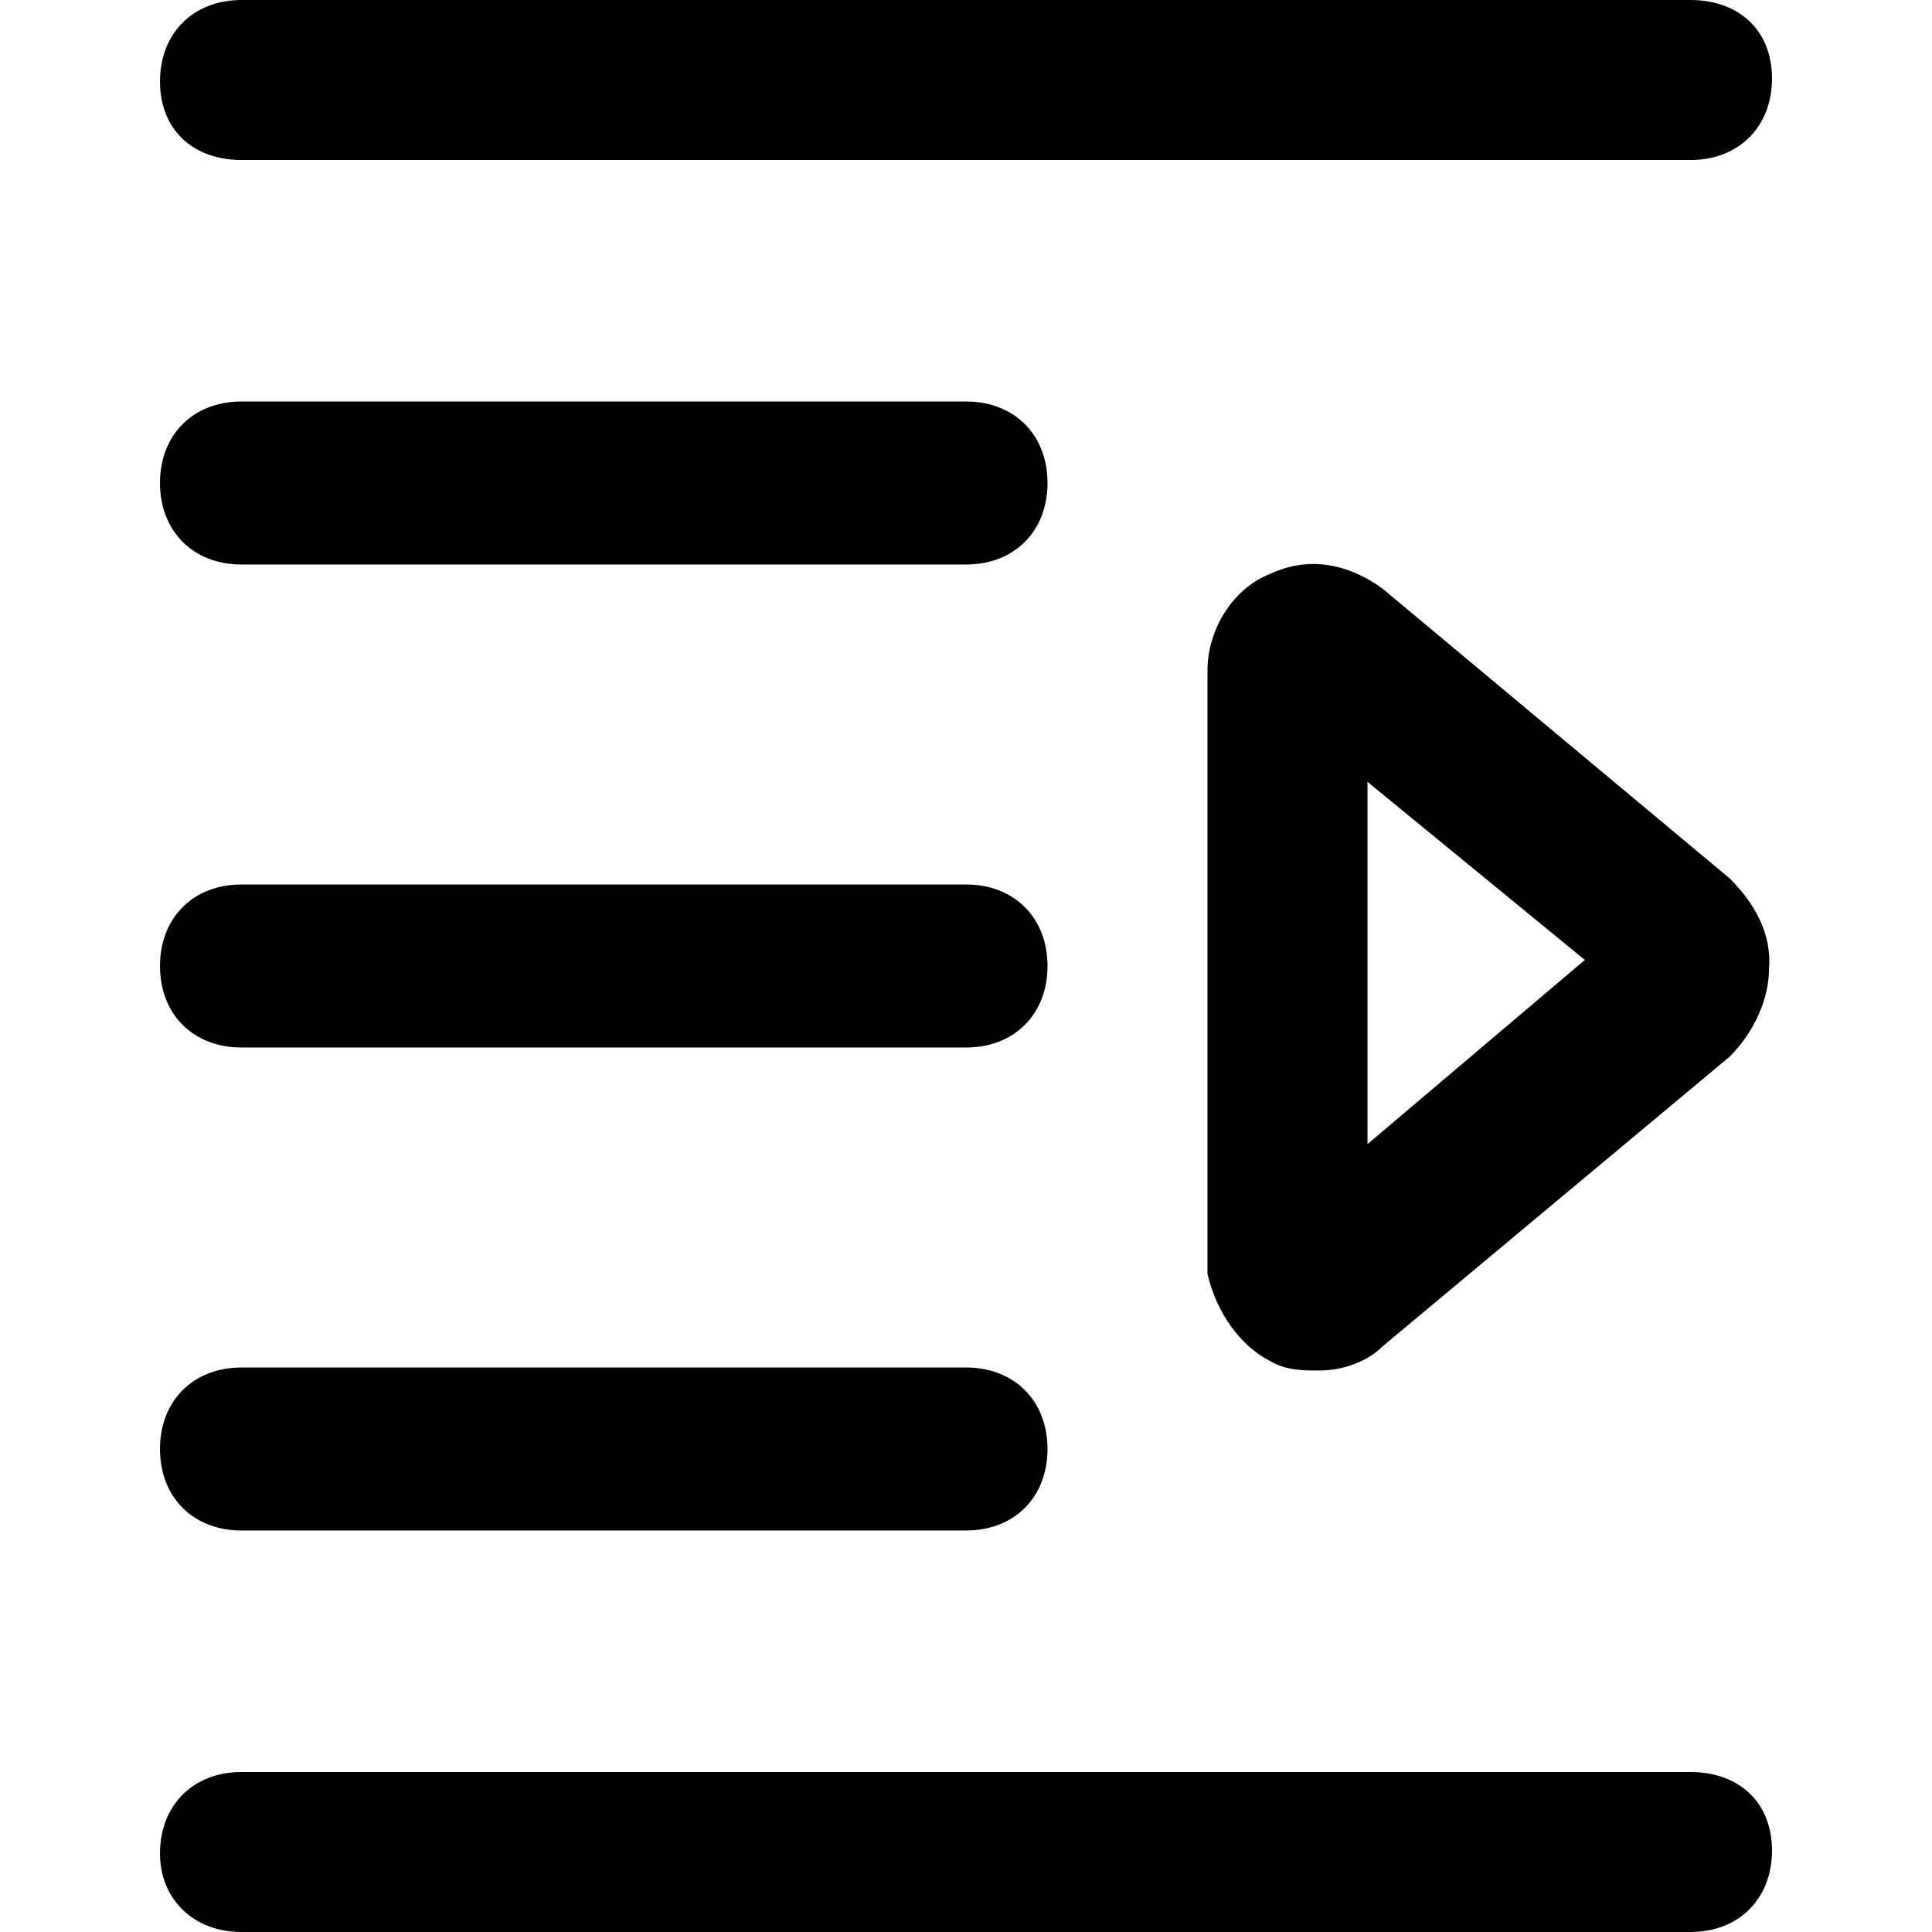 <?xml version="1.0" encoding="utf-8"?>
<!-- Generator: Adobe Illustrator 23.0.0, SVG Export Plug-In . SVG Version: 6.00 Build 0)  -->
<svg version="1.1" id="Layer_1" xmlns="http://www.w3.org/2000/svg" xmlns:xlink="http://www.w3.org/1999/xlink" x="0px" y="0px"
	 viewBox="0 0 64 64" style="enable-background:new 0 0 64 64;" xml:space="preserve">
<g>
	<path d="M8,5.3h48c1.6,0,2.7-1.1,2.7-2.7S57.6,0,56,0H8C6.4,0,5.3,1.1,5.3,2.7S6.4,5.3,8,5.3z"/>
	<path d="M56,58.7H8c-1.6,0-2.7,1.1-2.7,2.7C5.3,62.9,6.4,64,8,64h48c1.6,0,2.7-1.1,2.7-2.7C58.7,59.7,57.6,58.7,56,58.7z"/>
	<path d="M57.3,29.1l-11.5-9.6c-1.1-0.8-2.4-1.1-3.7-0.5c-1.3,0.5-2.1,1.9-2.1,3.2v19.7v0.3c0.3,1.3,1.1,2.4,2.1,2.9
		c0.5,0.3,1.1,0.3,1.6,0.3c0.8,0,1.6-0.3,2.1-0.8l11.5-9.6c0.8-0.8,1.3-1.9,1.3-2.9C58.7,30.9,58.1,29.9,57.3,29.1z M45.3,37.9v-12
		l7.2,5.9L45.3,37.9z"/>
	<path d="M8,18.7h24c1.6,0,2.7-1.1,2.7-2.7s-1.1-2.7-2.7-2.7H8c-1.6,0-2.7,1.1-2.7,2.7S6.4,18.7,8,18.7z"/>
	<path d="M8,34.7h24c1.6,0,2.7-1.1,2.7-2.7c0-1.6-1.1-2.7-2.7-2.7H8c-1.6,0-2.7,1.1-2.7,2.7C5.3,33.6,6.4,34.7,8,34.7z"/>
	<path d="M8,50.7h24c1.6,0,2.7-1.1,2.7-2.7s-1.1-2.7-2.7-2.7H8c-1.6,0-2.7,1.1-2.7,2.7S6.4,50.7,8,50.7z"/>
</g>
</svg>

